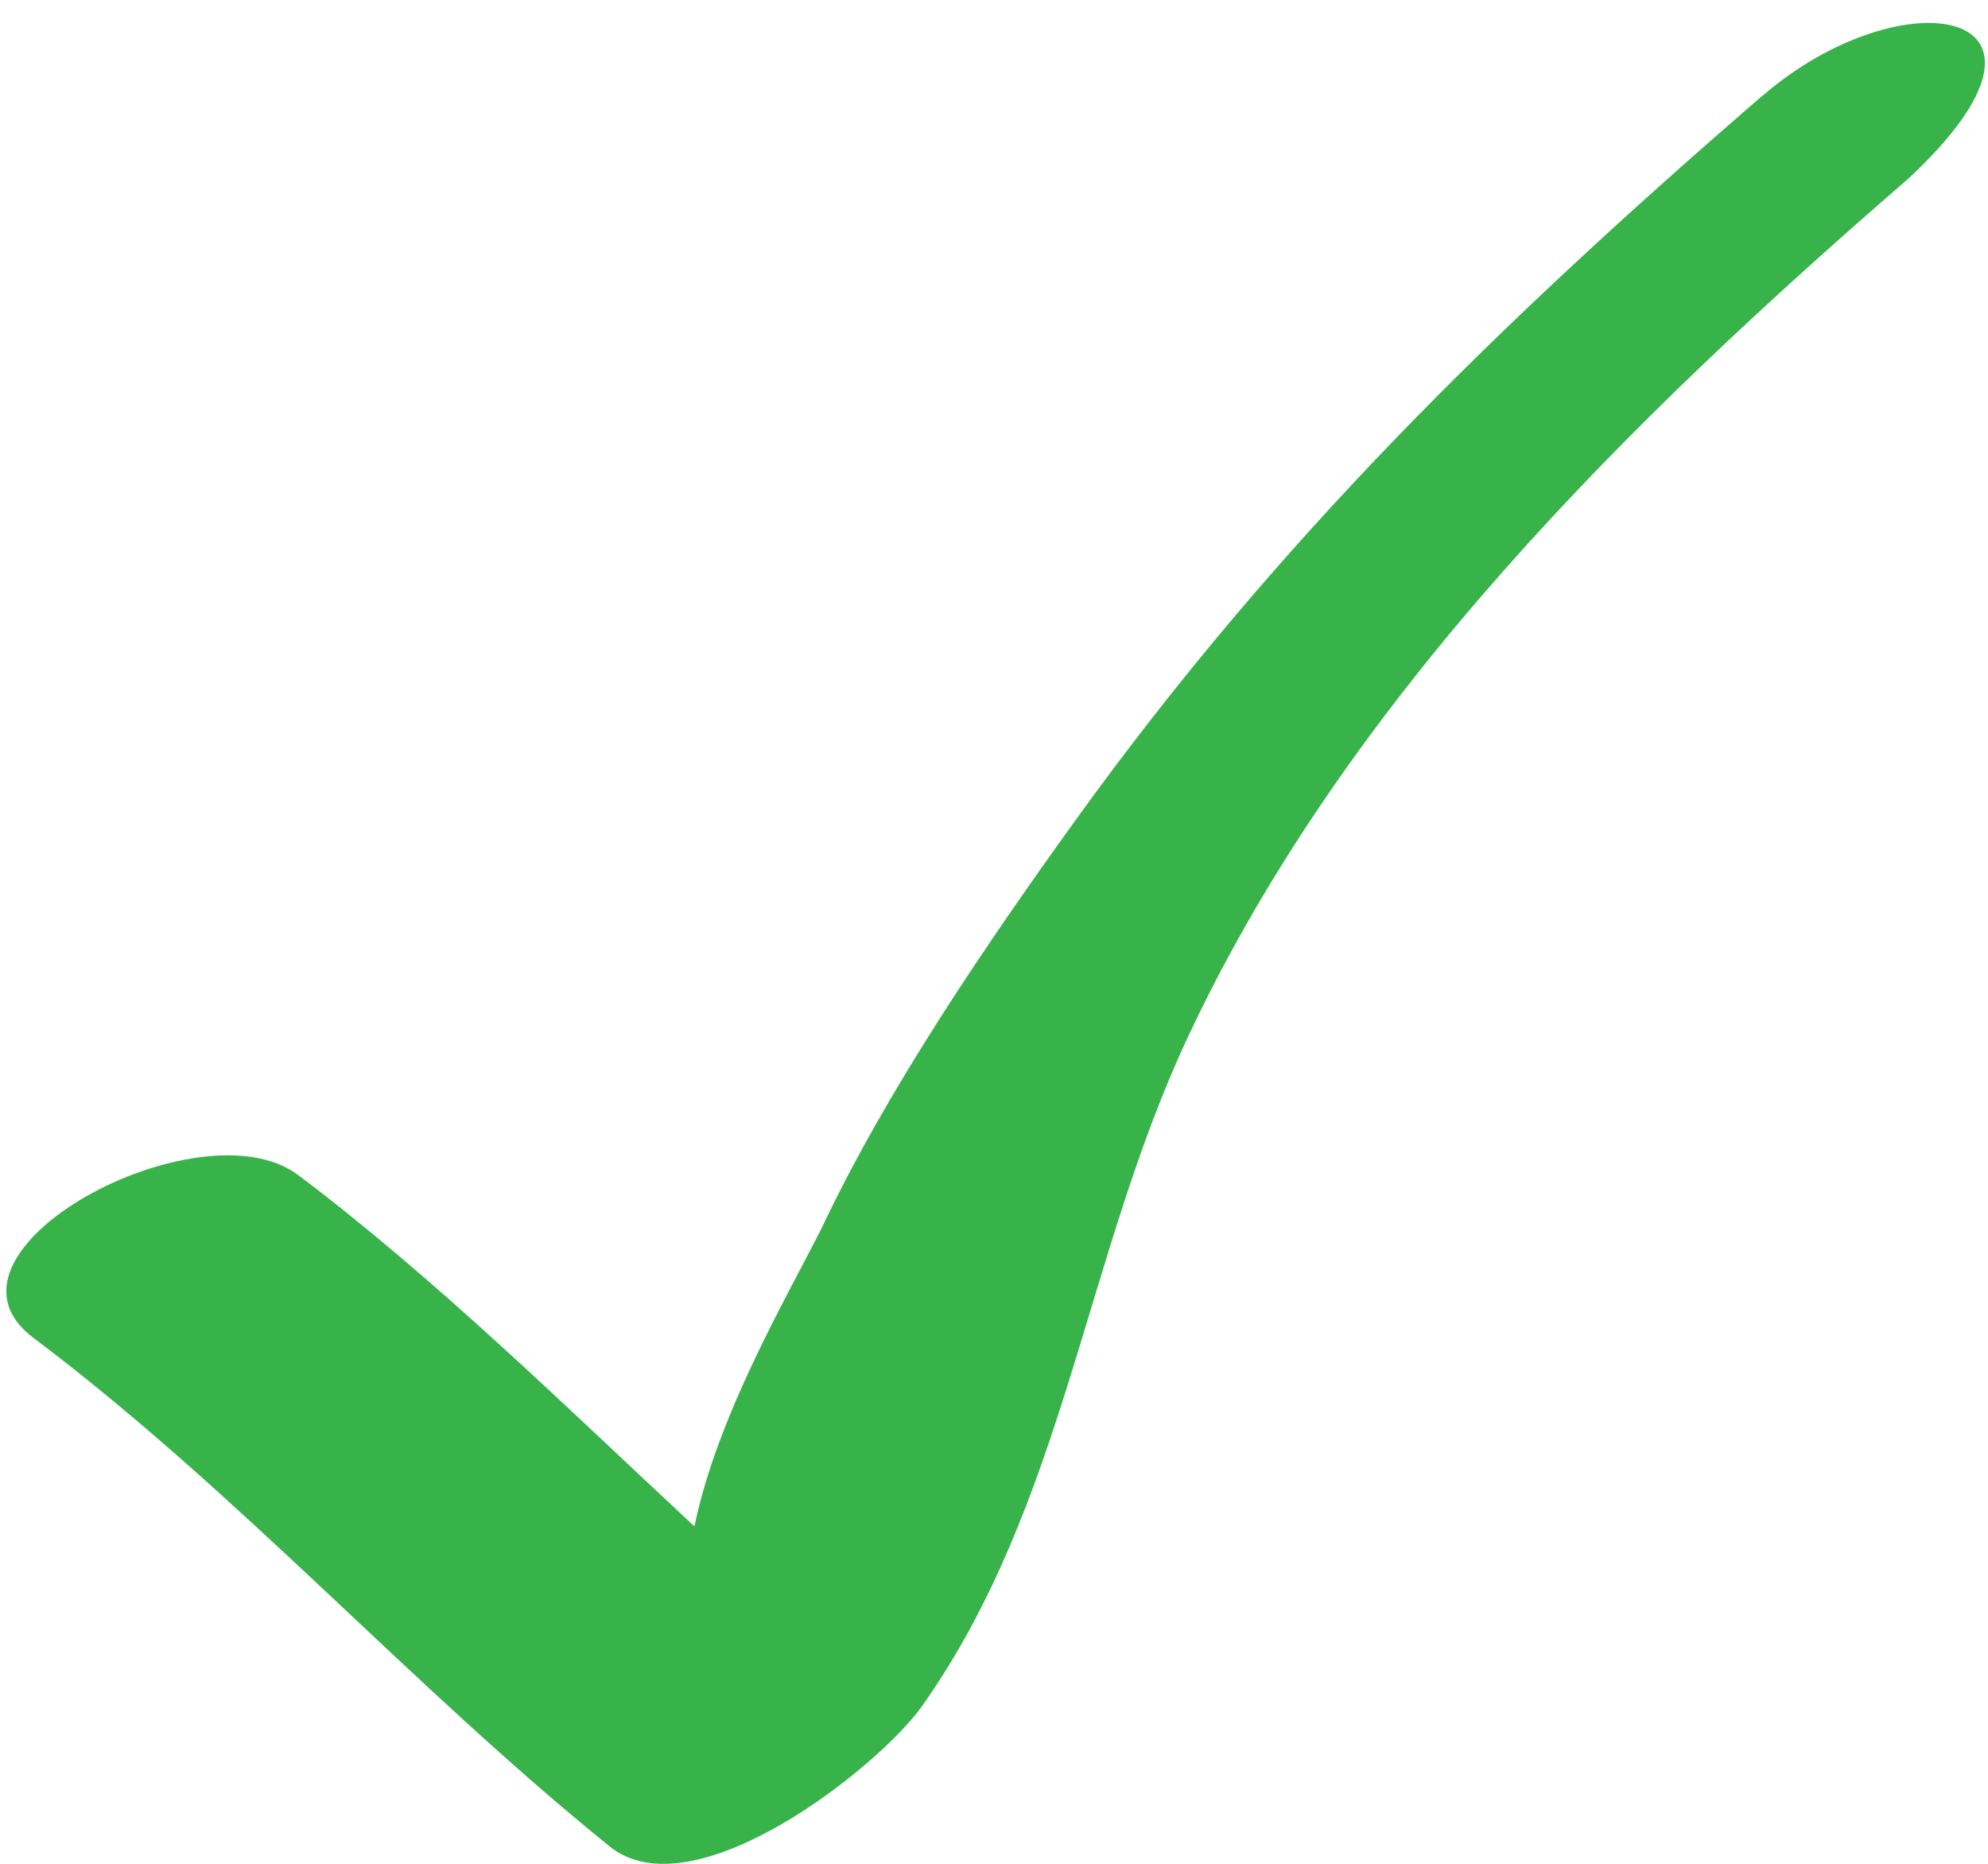 <svg width="32" height="30" viewBox="0 0 32 30" fill="none" xmlns="http://www.w3.org/2000/svg">
<path d="M28.367 1.541C24.149 5.192 20.58 8.667 17.312 13.202C15.871 15.202 14.269 17.556 13.221 19.778C12.623 20.957 11.545 22.798 11.178 24.569C9.168 22.699 7.009 20.576 4.8 18.914C3.225 17.729 -1.31 20.144 0.536 21.533C3.845 24.022 6.596 27.121 9.814 29.721C11.16 30.807 14.143 28.448 14.844 27.459C17.145 24.199 17.46 20.214 19.137 16.658C21.697 11.219 26.238 6.752 30.722 2.872C33.692 0.102 30.624 -0.409 28.372 1.541" fill="#37B34A"/>
</svg>
